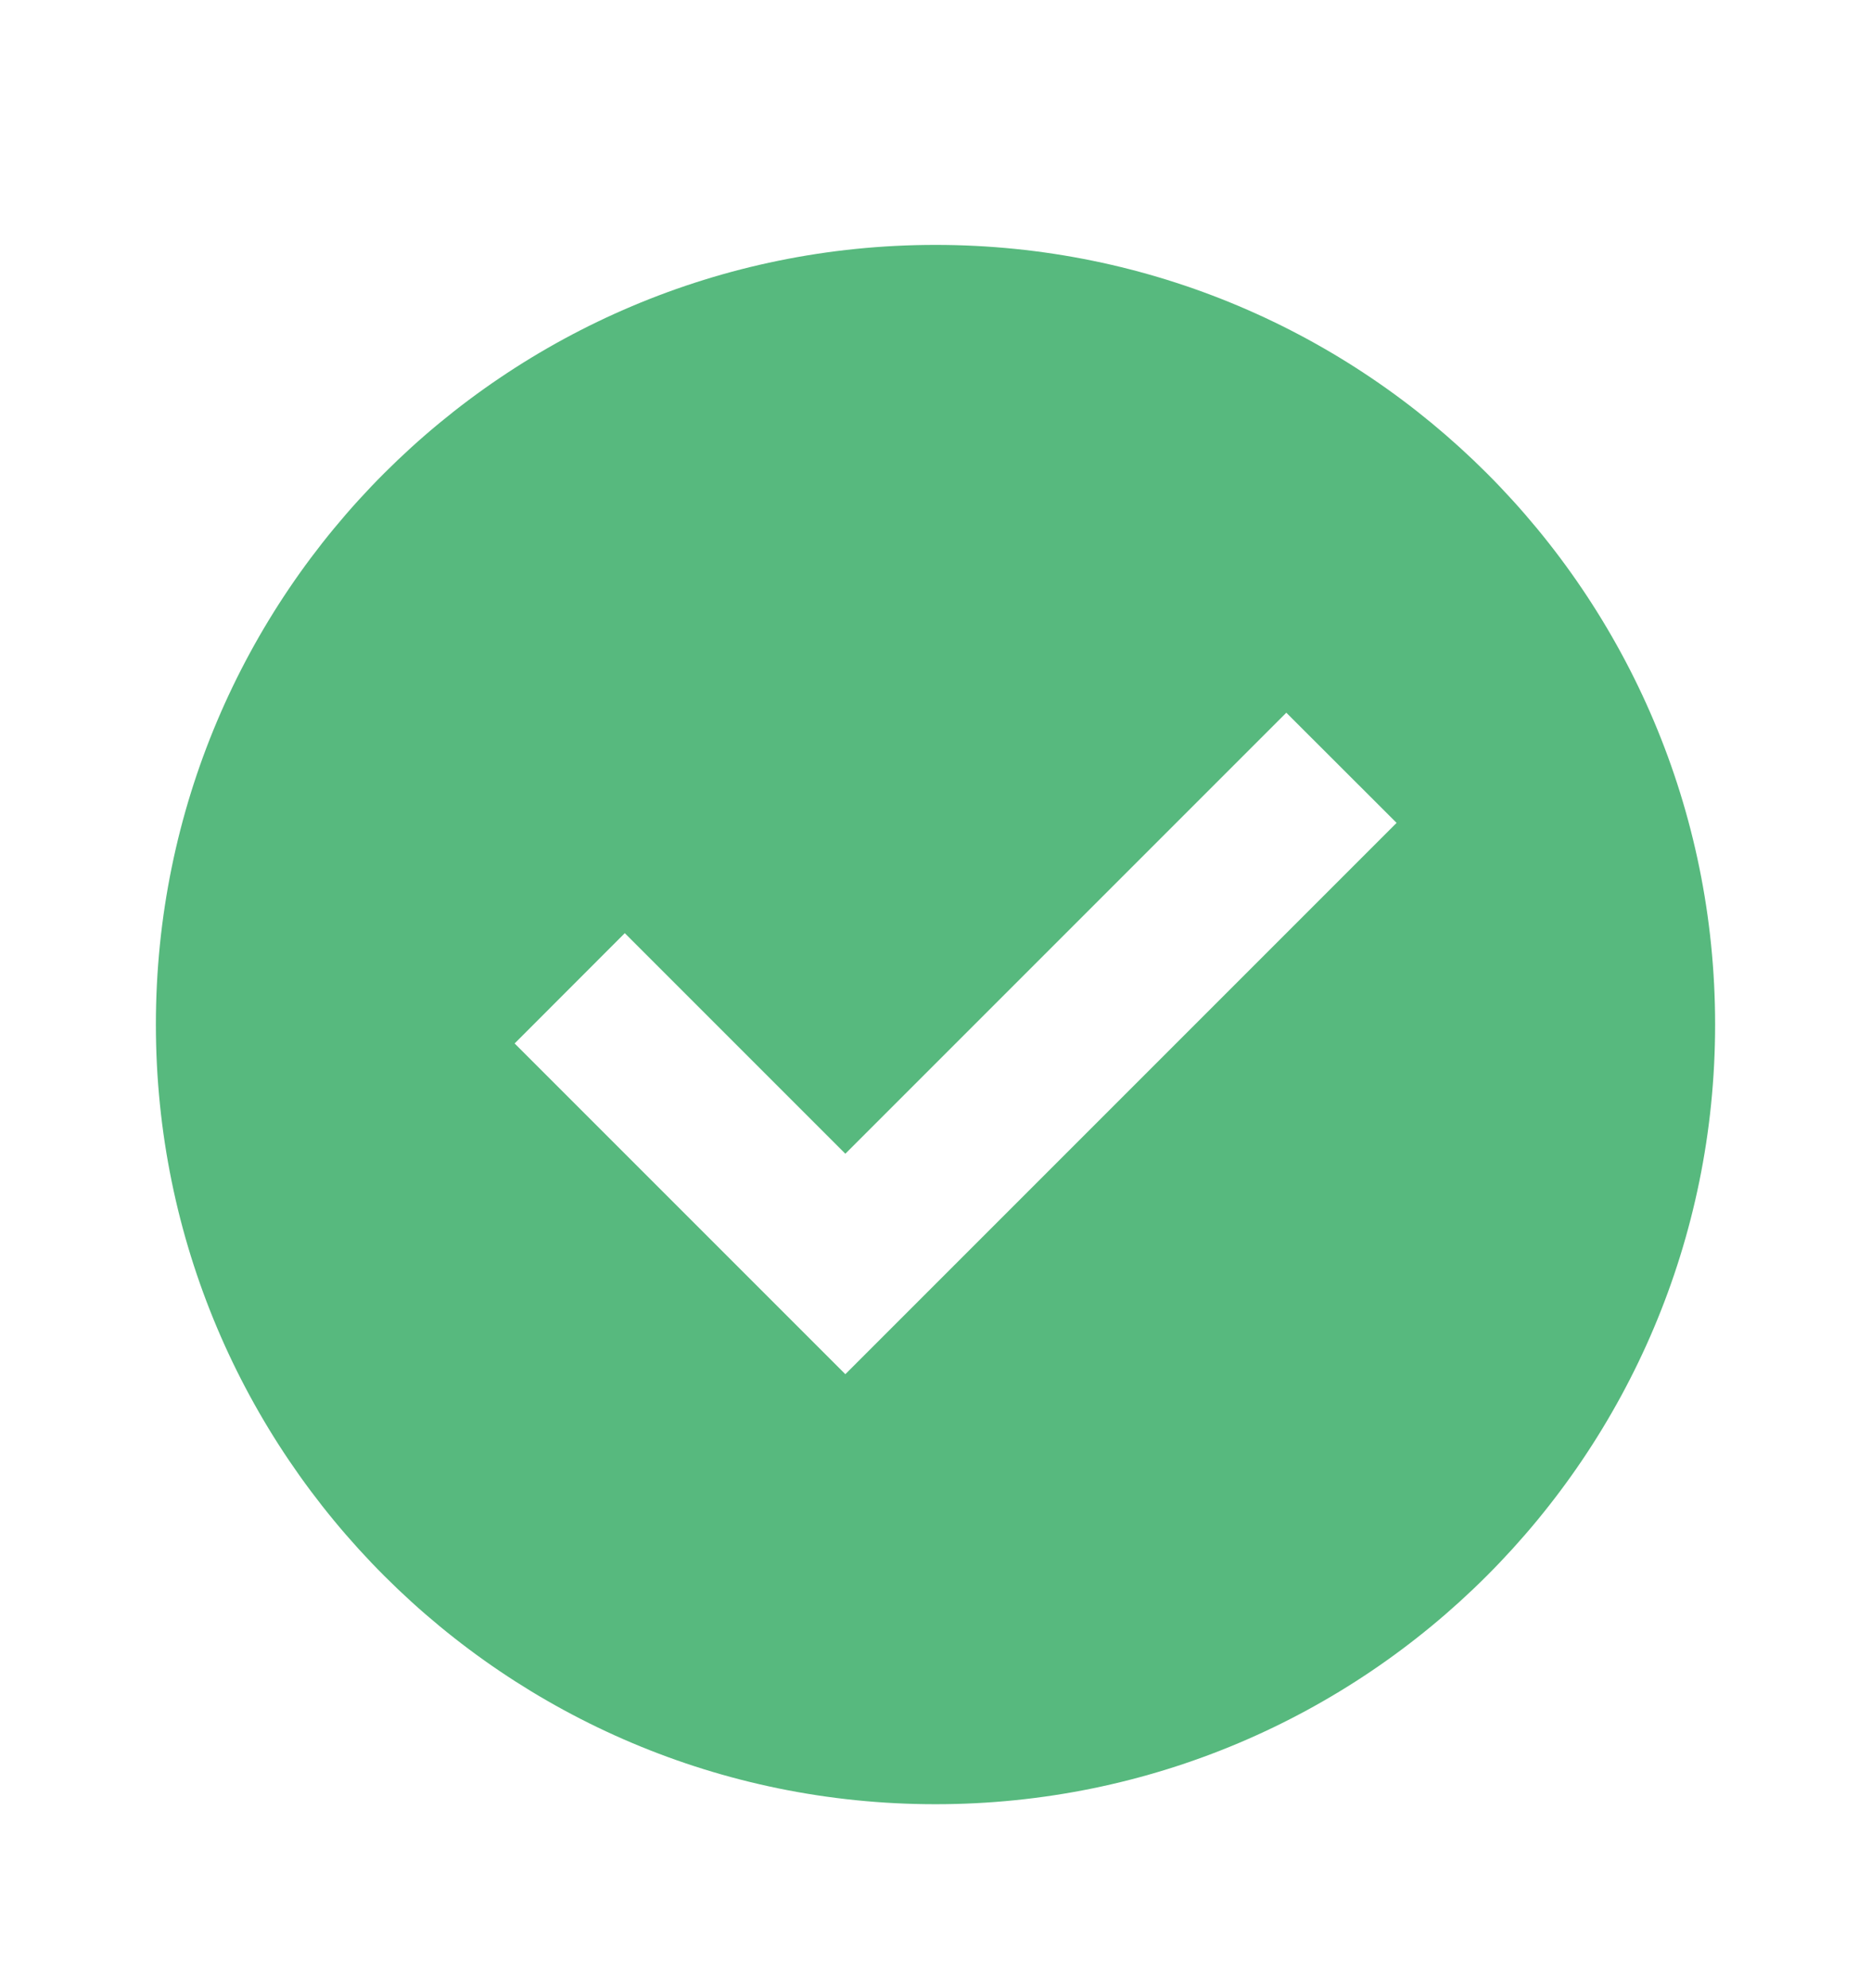 <svg width="16" height="17" viewBox="0 0 16 17" fill="none" xmlns="http://www.w3.org/2000/svg">
<g clip-path="url(#clip0_762_7846)">
<path d="M8 15.427C4.318 15.427 1.333 12.442 1.333 8.76C1.333 5.078 4.318 2.094 8 2.094C11.682 2.094 14.667 5.078 14.667 8.76C14.667 12.442 11.682 15.427 8 15.427ZM7.229 11.75L11.943 7.036L11 6.094L7.229 9.865L5.343 7.979L4.401 8.922L7.229 11.75Z" fill="#57B97E"/>
</g>
<defs>
<clipPath id="clip0_762_7846">
<rect width="16" height="16" fill="white" transform="translate(0 0.76)"/>
</clipPath>
</defs>
</svg>
